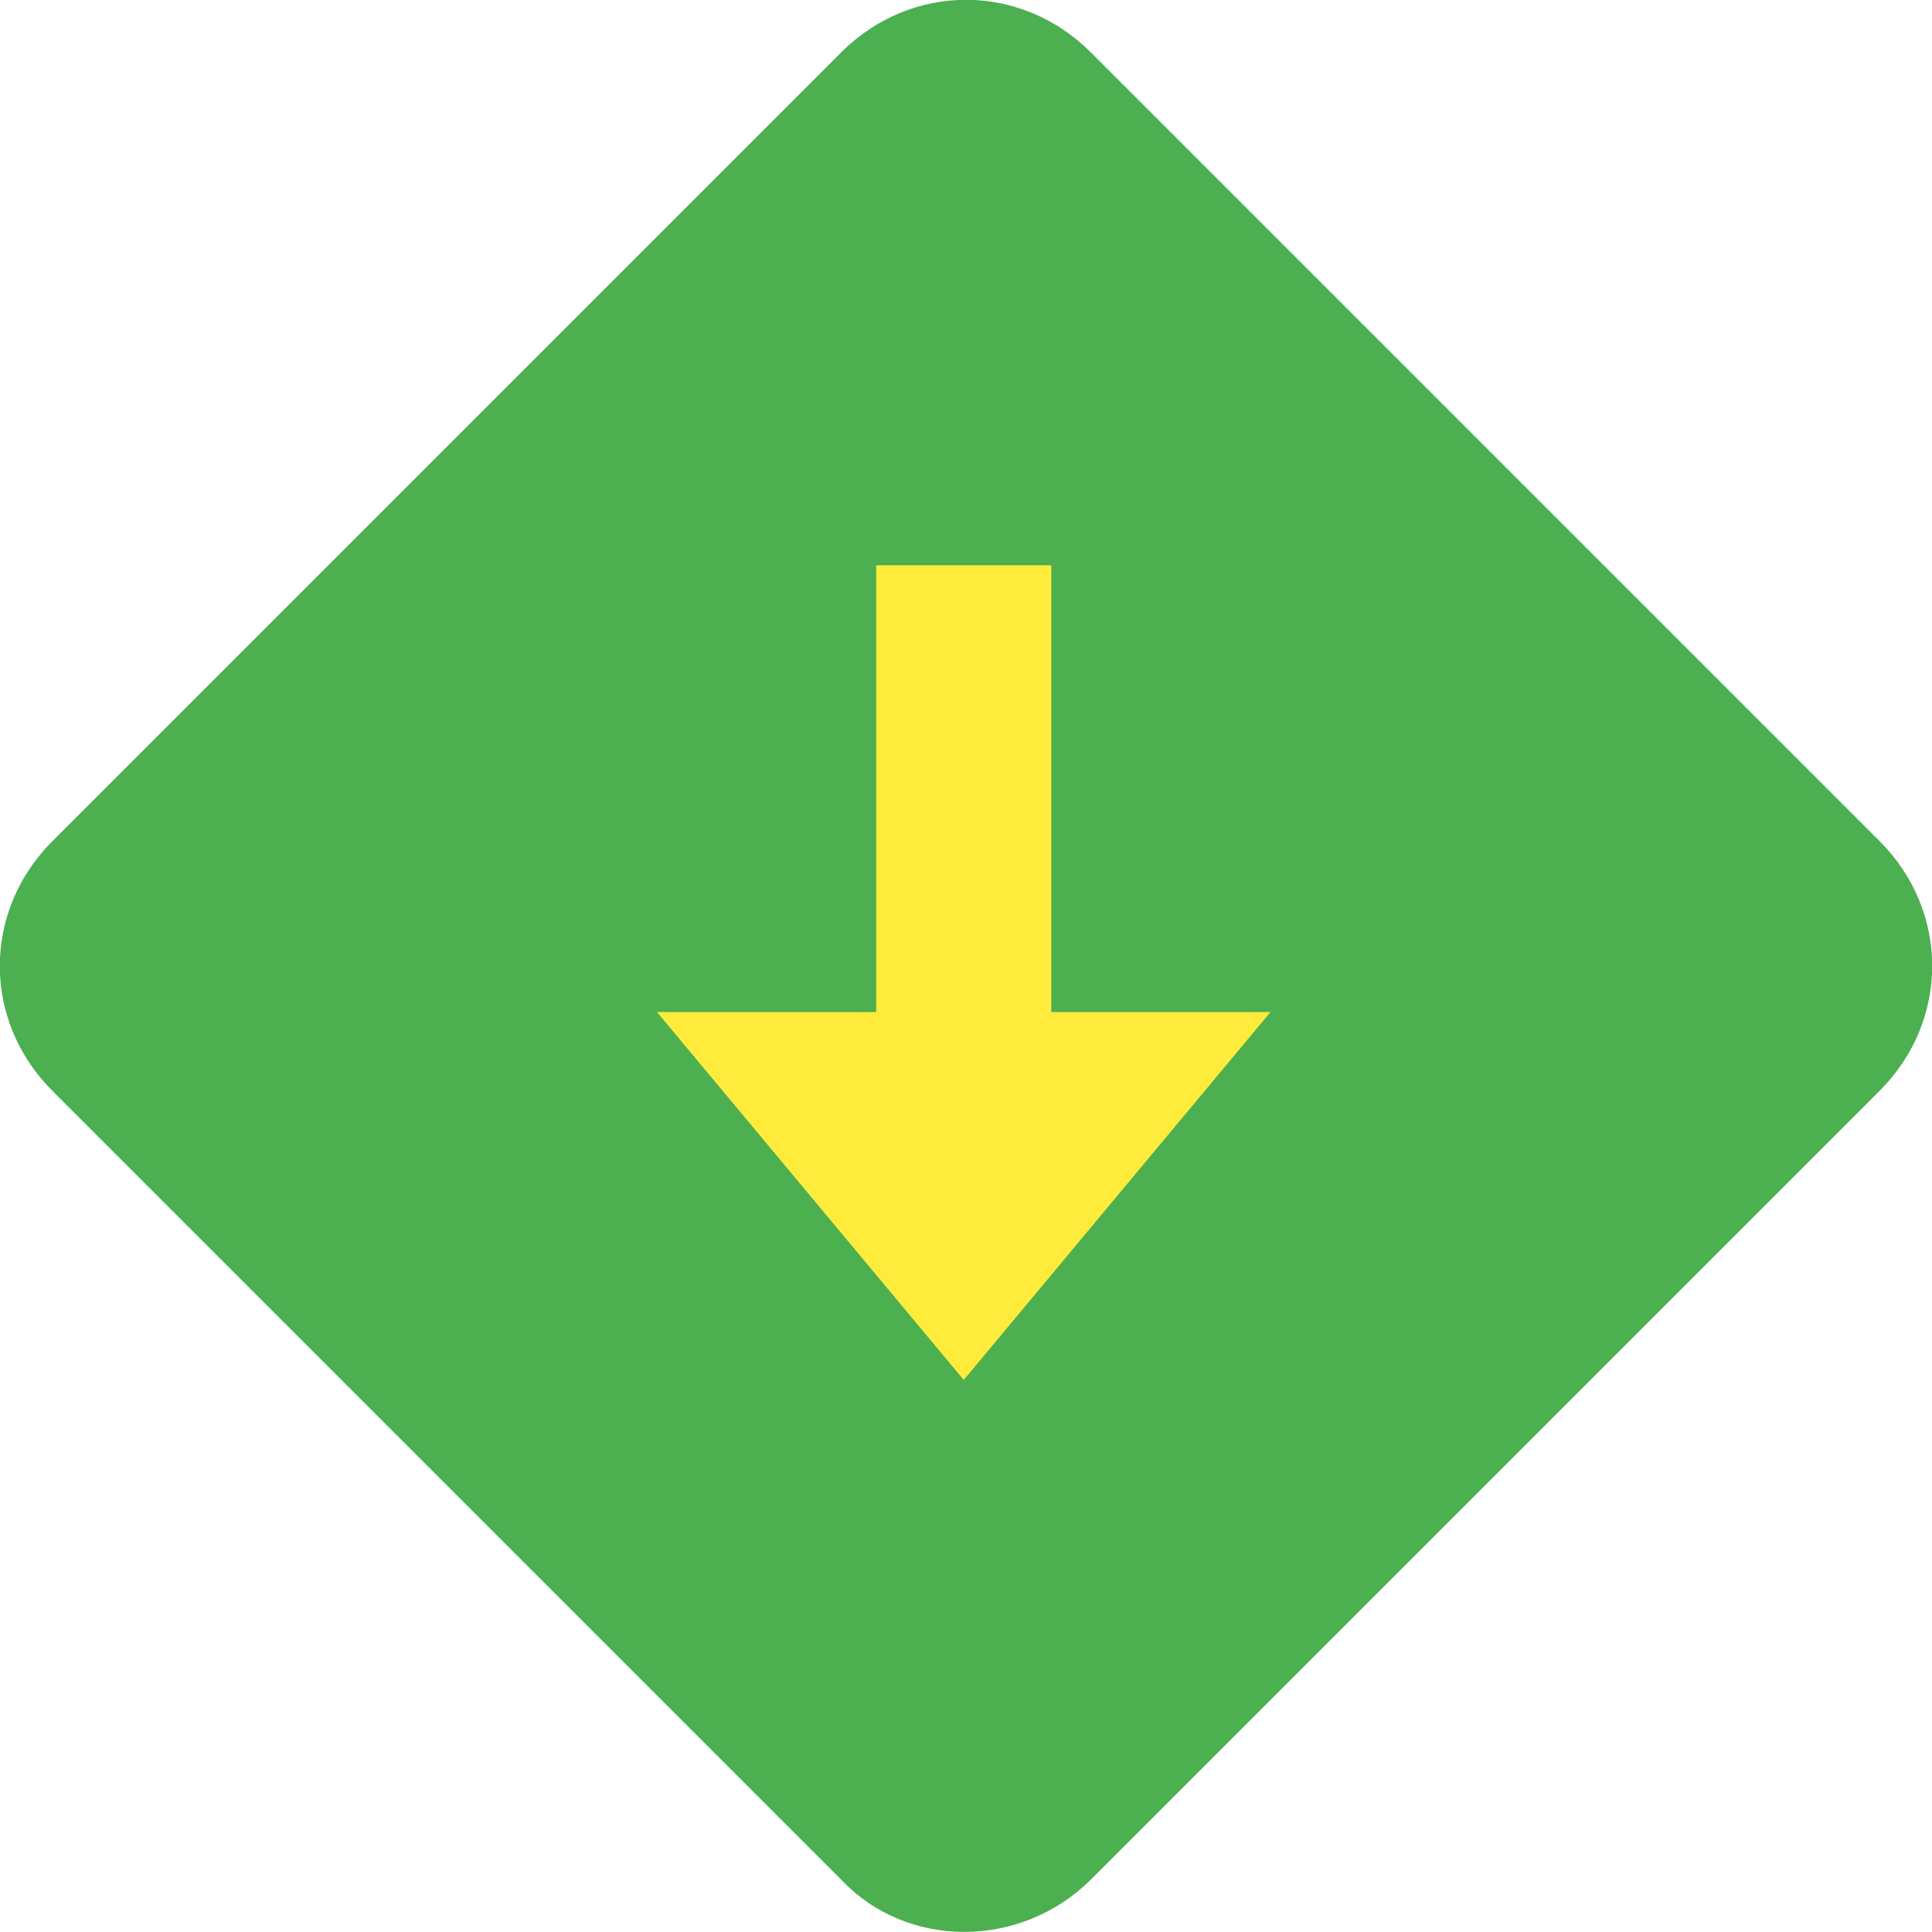 <?xml version="1.0" encoding="utf-8"?>
<!-- Generator: Adobe Illustrator 21.0.0, SVG Export Plug-In . SVG Version: 6.00 Build 0)  -->
<svg version="1.1" id="Layer_1" xmlns="http://www.w3.org/2000/svg" xmlns:xlink="http://www.w3.org/1999/xlink" x="0px" y="0px"
	 viewBox="0 0 512 512" style="enable-background:new 0 0 512 512;" xml:space="preserve">
<style type="text/css">
	.st0{fill:#4CAF50;}
	.st1{fill:#FFEB3B;}
</style>
<g>
	<path class="st0" d="M222.9,498.1l-209-209c-18.6-18.6-18.6-47.6,0-66.2l209-209c18.6-18.6,47.6-18.6,66.2,0l209,209
		c18.6,18.6,18.6,47.6,0,66.2l-209,209C270.5,516.6,240.3,516.6,222.9,498.1z"/>
	<polygon class="st1" points="255.4,365.7 174.1,268.2 336.7,268.2 	"/>
	<rect x="232.2" y="149.8" class="st1" width="46.4" height="142.8"/>
</g>
</svg>
